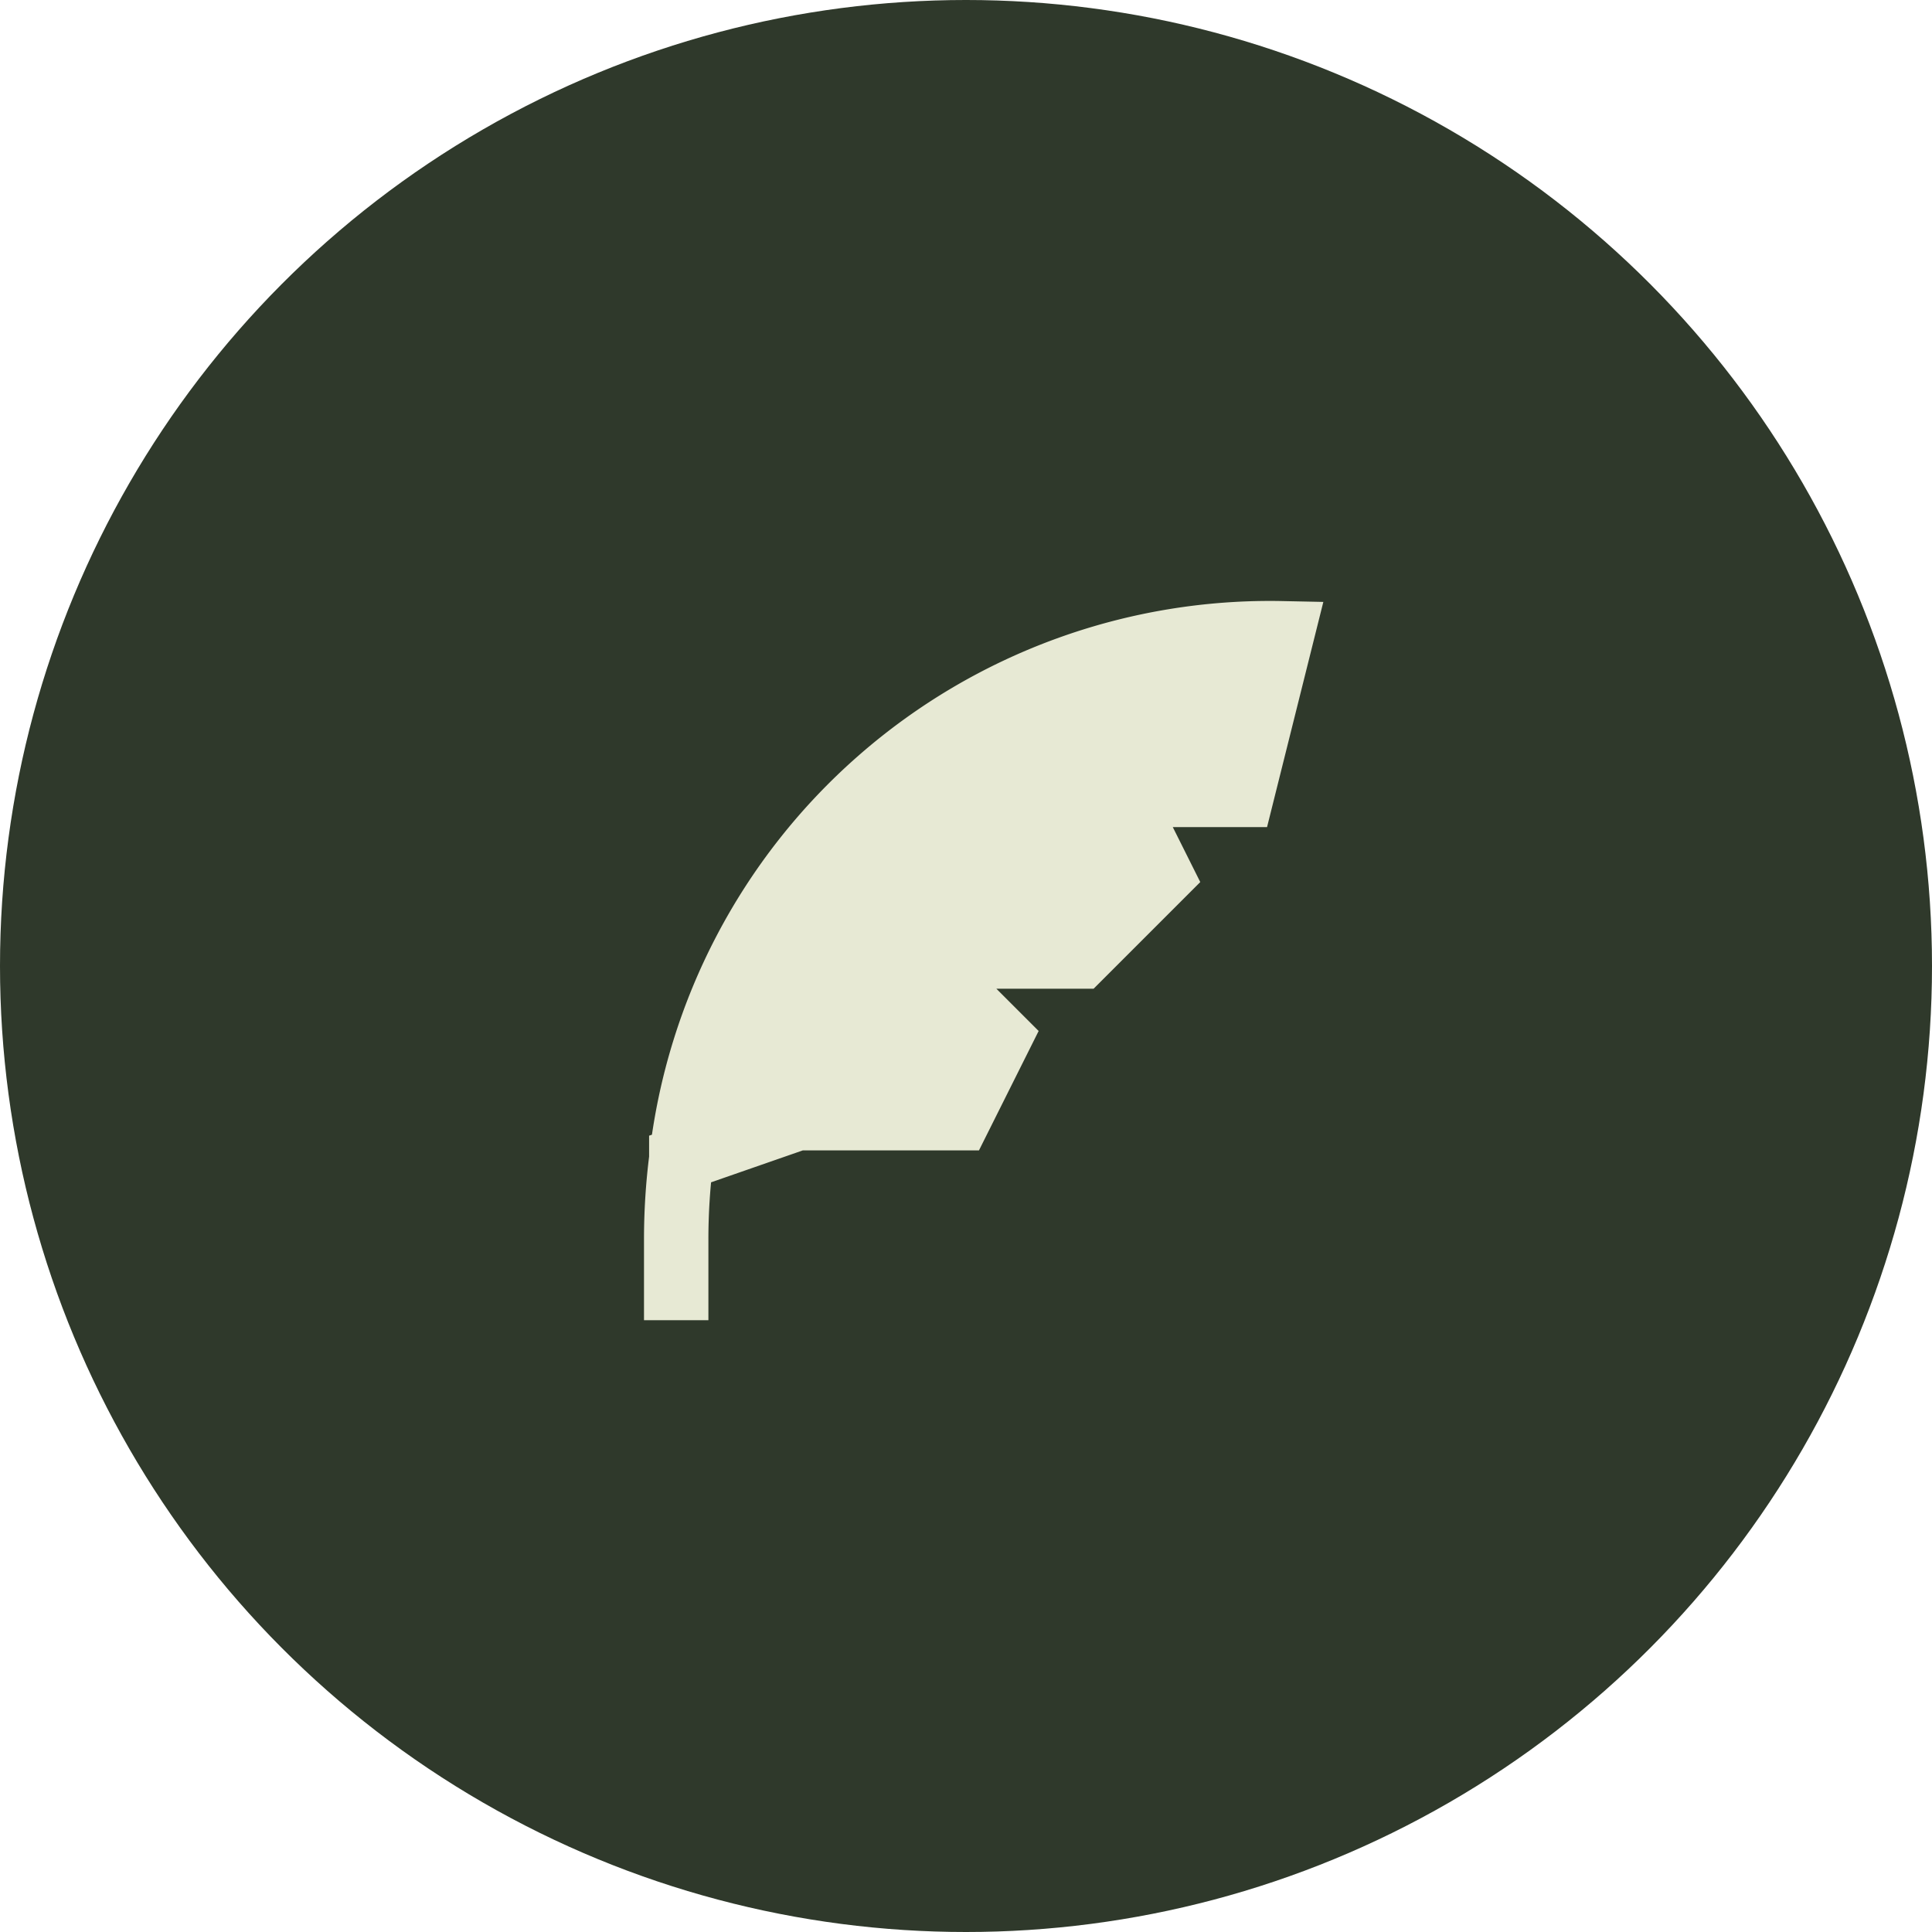 <svg id="Icon-Creation" xmlns="http://www.w3.org/2000/svg" width="90" height="90" viewBox="0 0 90 90">
  <g id="Icon" transform="translate(-263.153 -562.321)">
    <circle id="Ellipse_40" data-name="Ellipse 40" cx="45" cy="45" r="45" transform="translate(263.153 562.321)" fill="#2f392b"/>
  </g>
  <path id="feather" d="M5.238,28.471A29.817,29.817,0,0,0,5,32.235V36m.238-7.529A27.6,27.6,0,0,1,33.235,4l-1.882,7.529H25.706l1.882,3.765-3.765,3.765H16.294l3.765,3.765-1.882,3.765H10.647Z" transform="translate(26.5 25.5)" fill="#e7e9d4" stroke="#e7e9d4" stroke-width="3"/>
</svg>

